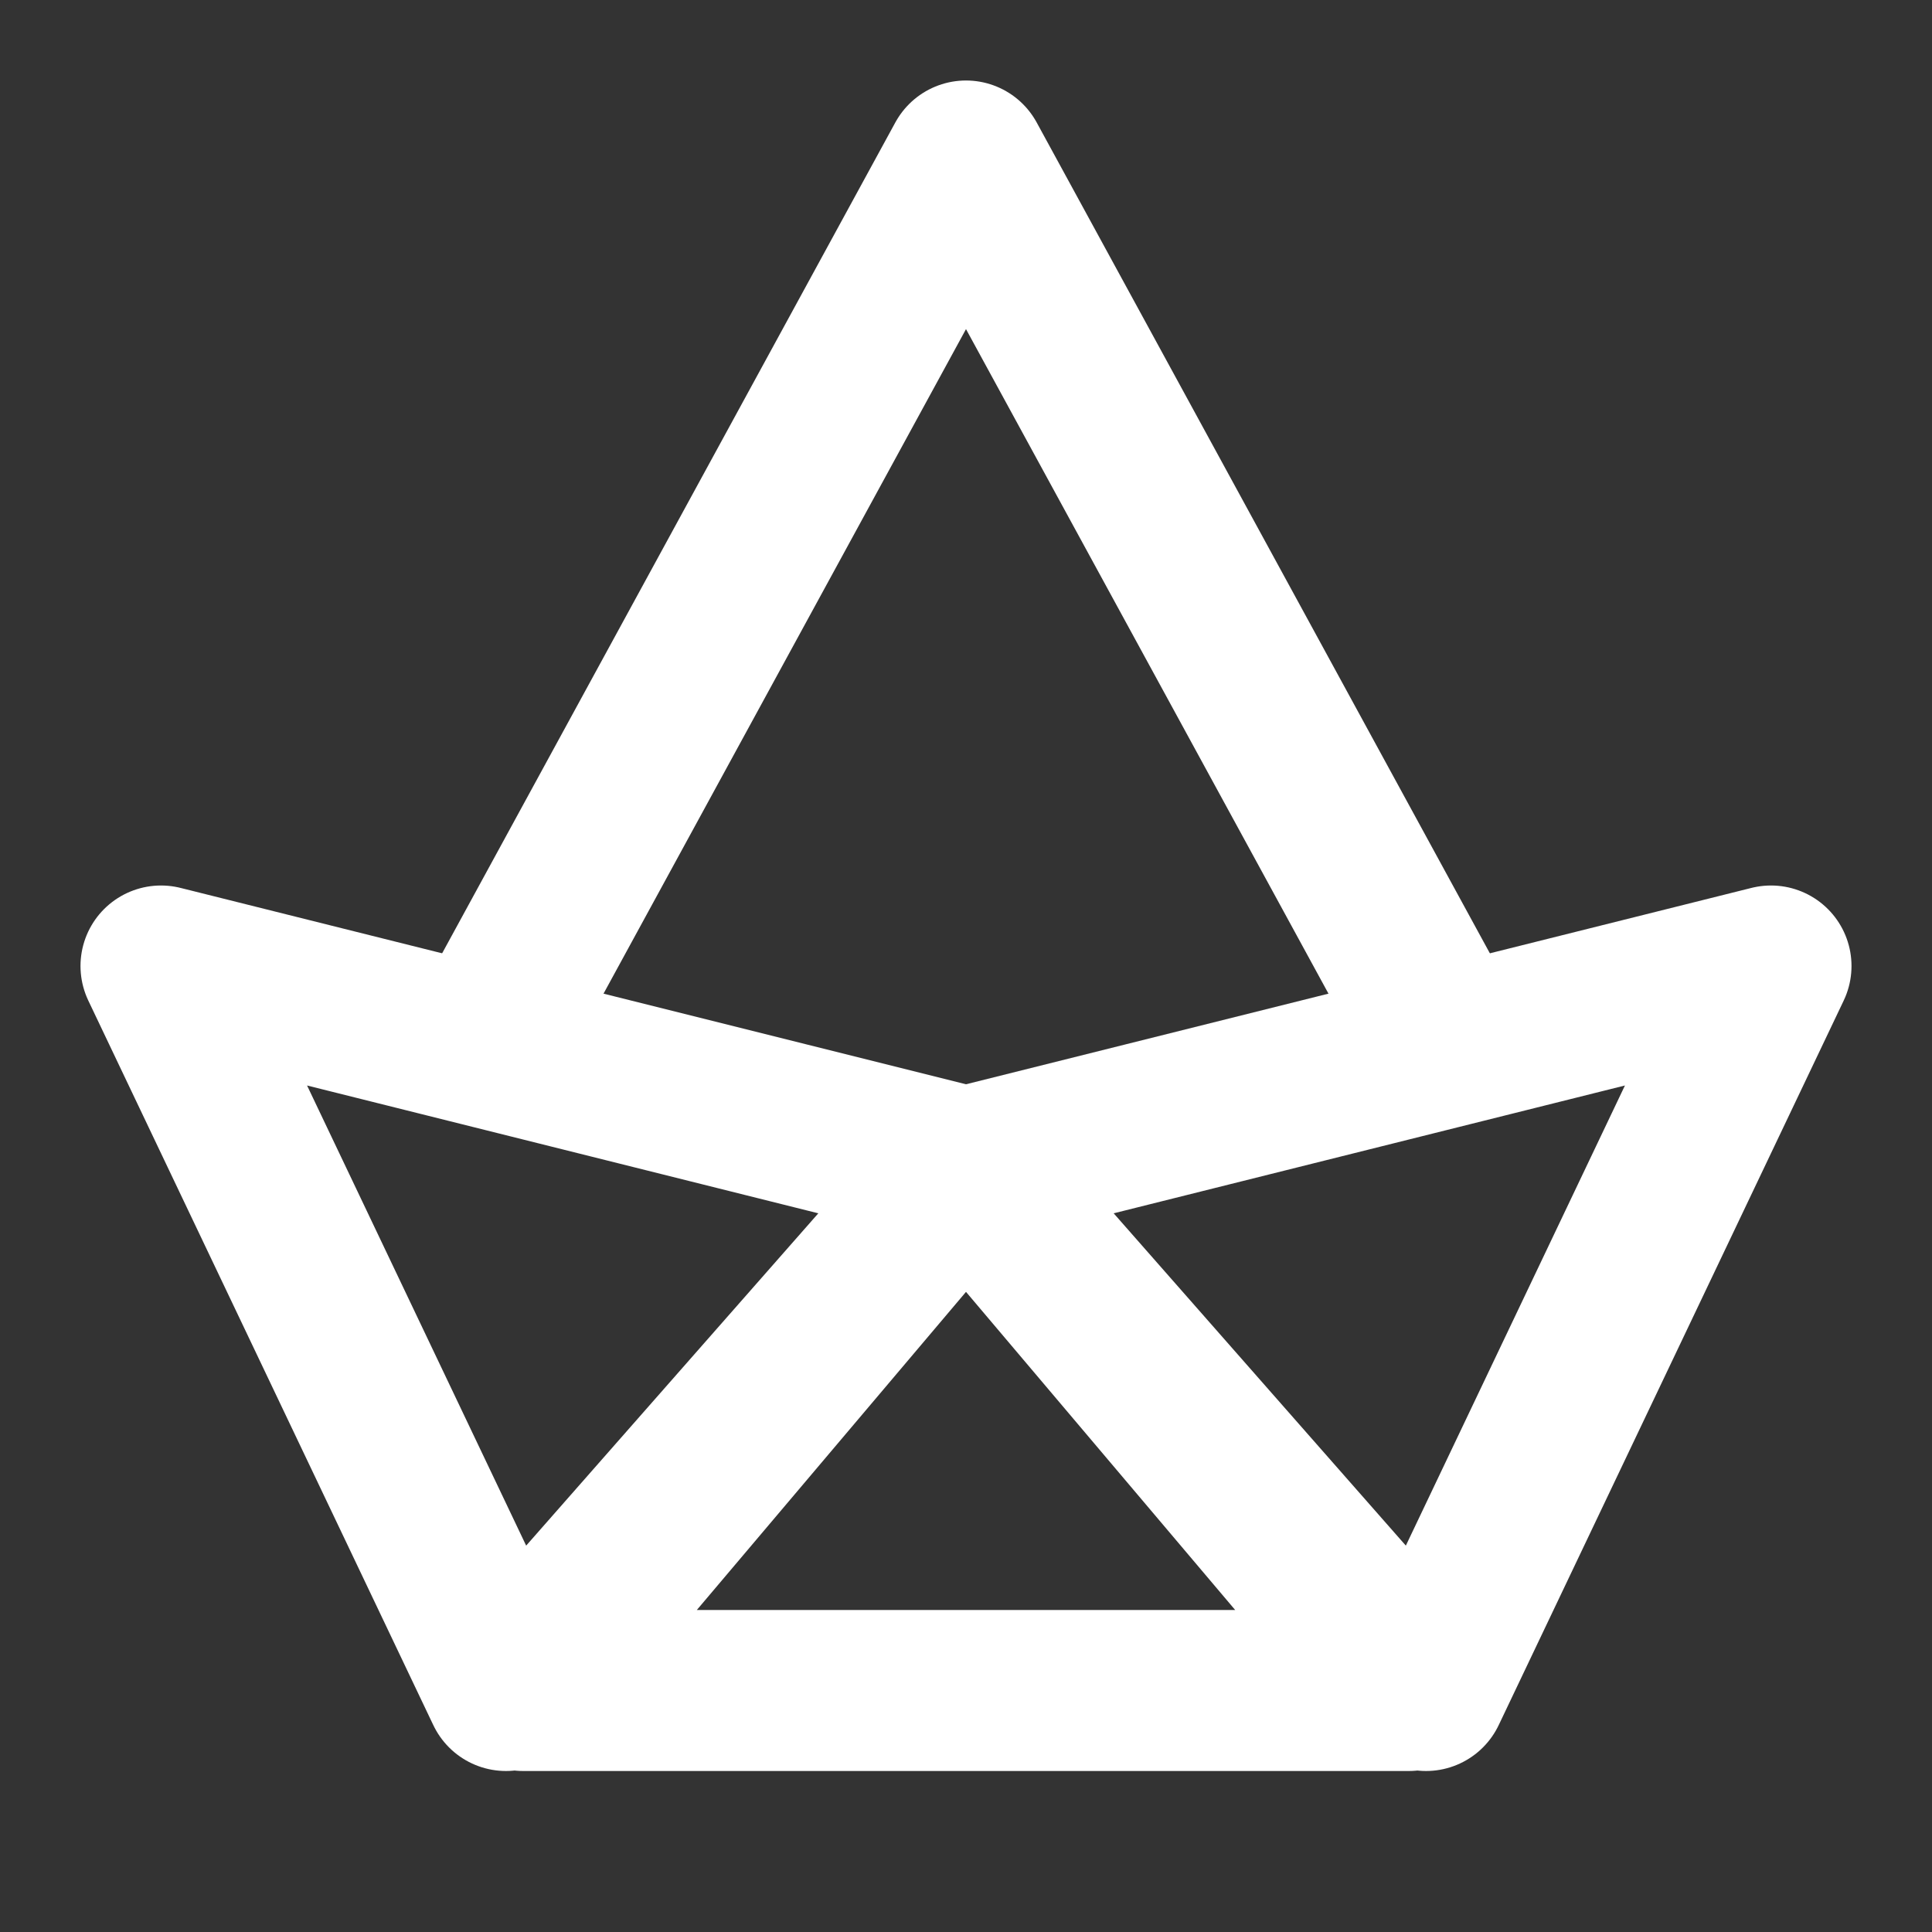 <?xml version="1.0" encoding="UTF-8"?>
<svg width="28" height="28" viewBox="0 0 48 48" fill="none" xmlns="http://www.w3.org/2000/svg">
    <rect x="0" y="0" width="48" height="48" fill="#333333" stroke="none"/>
    <path d="M4 24L12.571 42L24 29L4 24Z" fill="none" stroke="#ffffff" stroke-width="4" stroke-linecap="round"
          stroke-linejoin="round"/>
    <path d="M44 24L35.429 42L24 29L44 24Z" fill="none" stroke="#ffffff" stroke-width="4" stroke-linecap="round"
          stroke-linejoin="round"/>
    <path d="M13 42L35 42L24 29L13 42Z" fill="none" stroke="#ffffff" stroke-width="4" stroke-linecap="round"
          stroke-linejoin="round"/>
    <path d="M12 26L24 4L36 26" stroke="#ffffff" stroke-width="4" stroke-linejoin="round"/>
</svg>